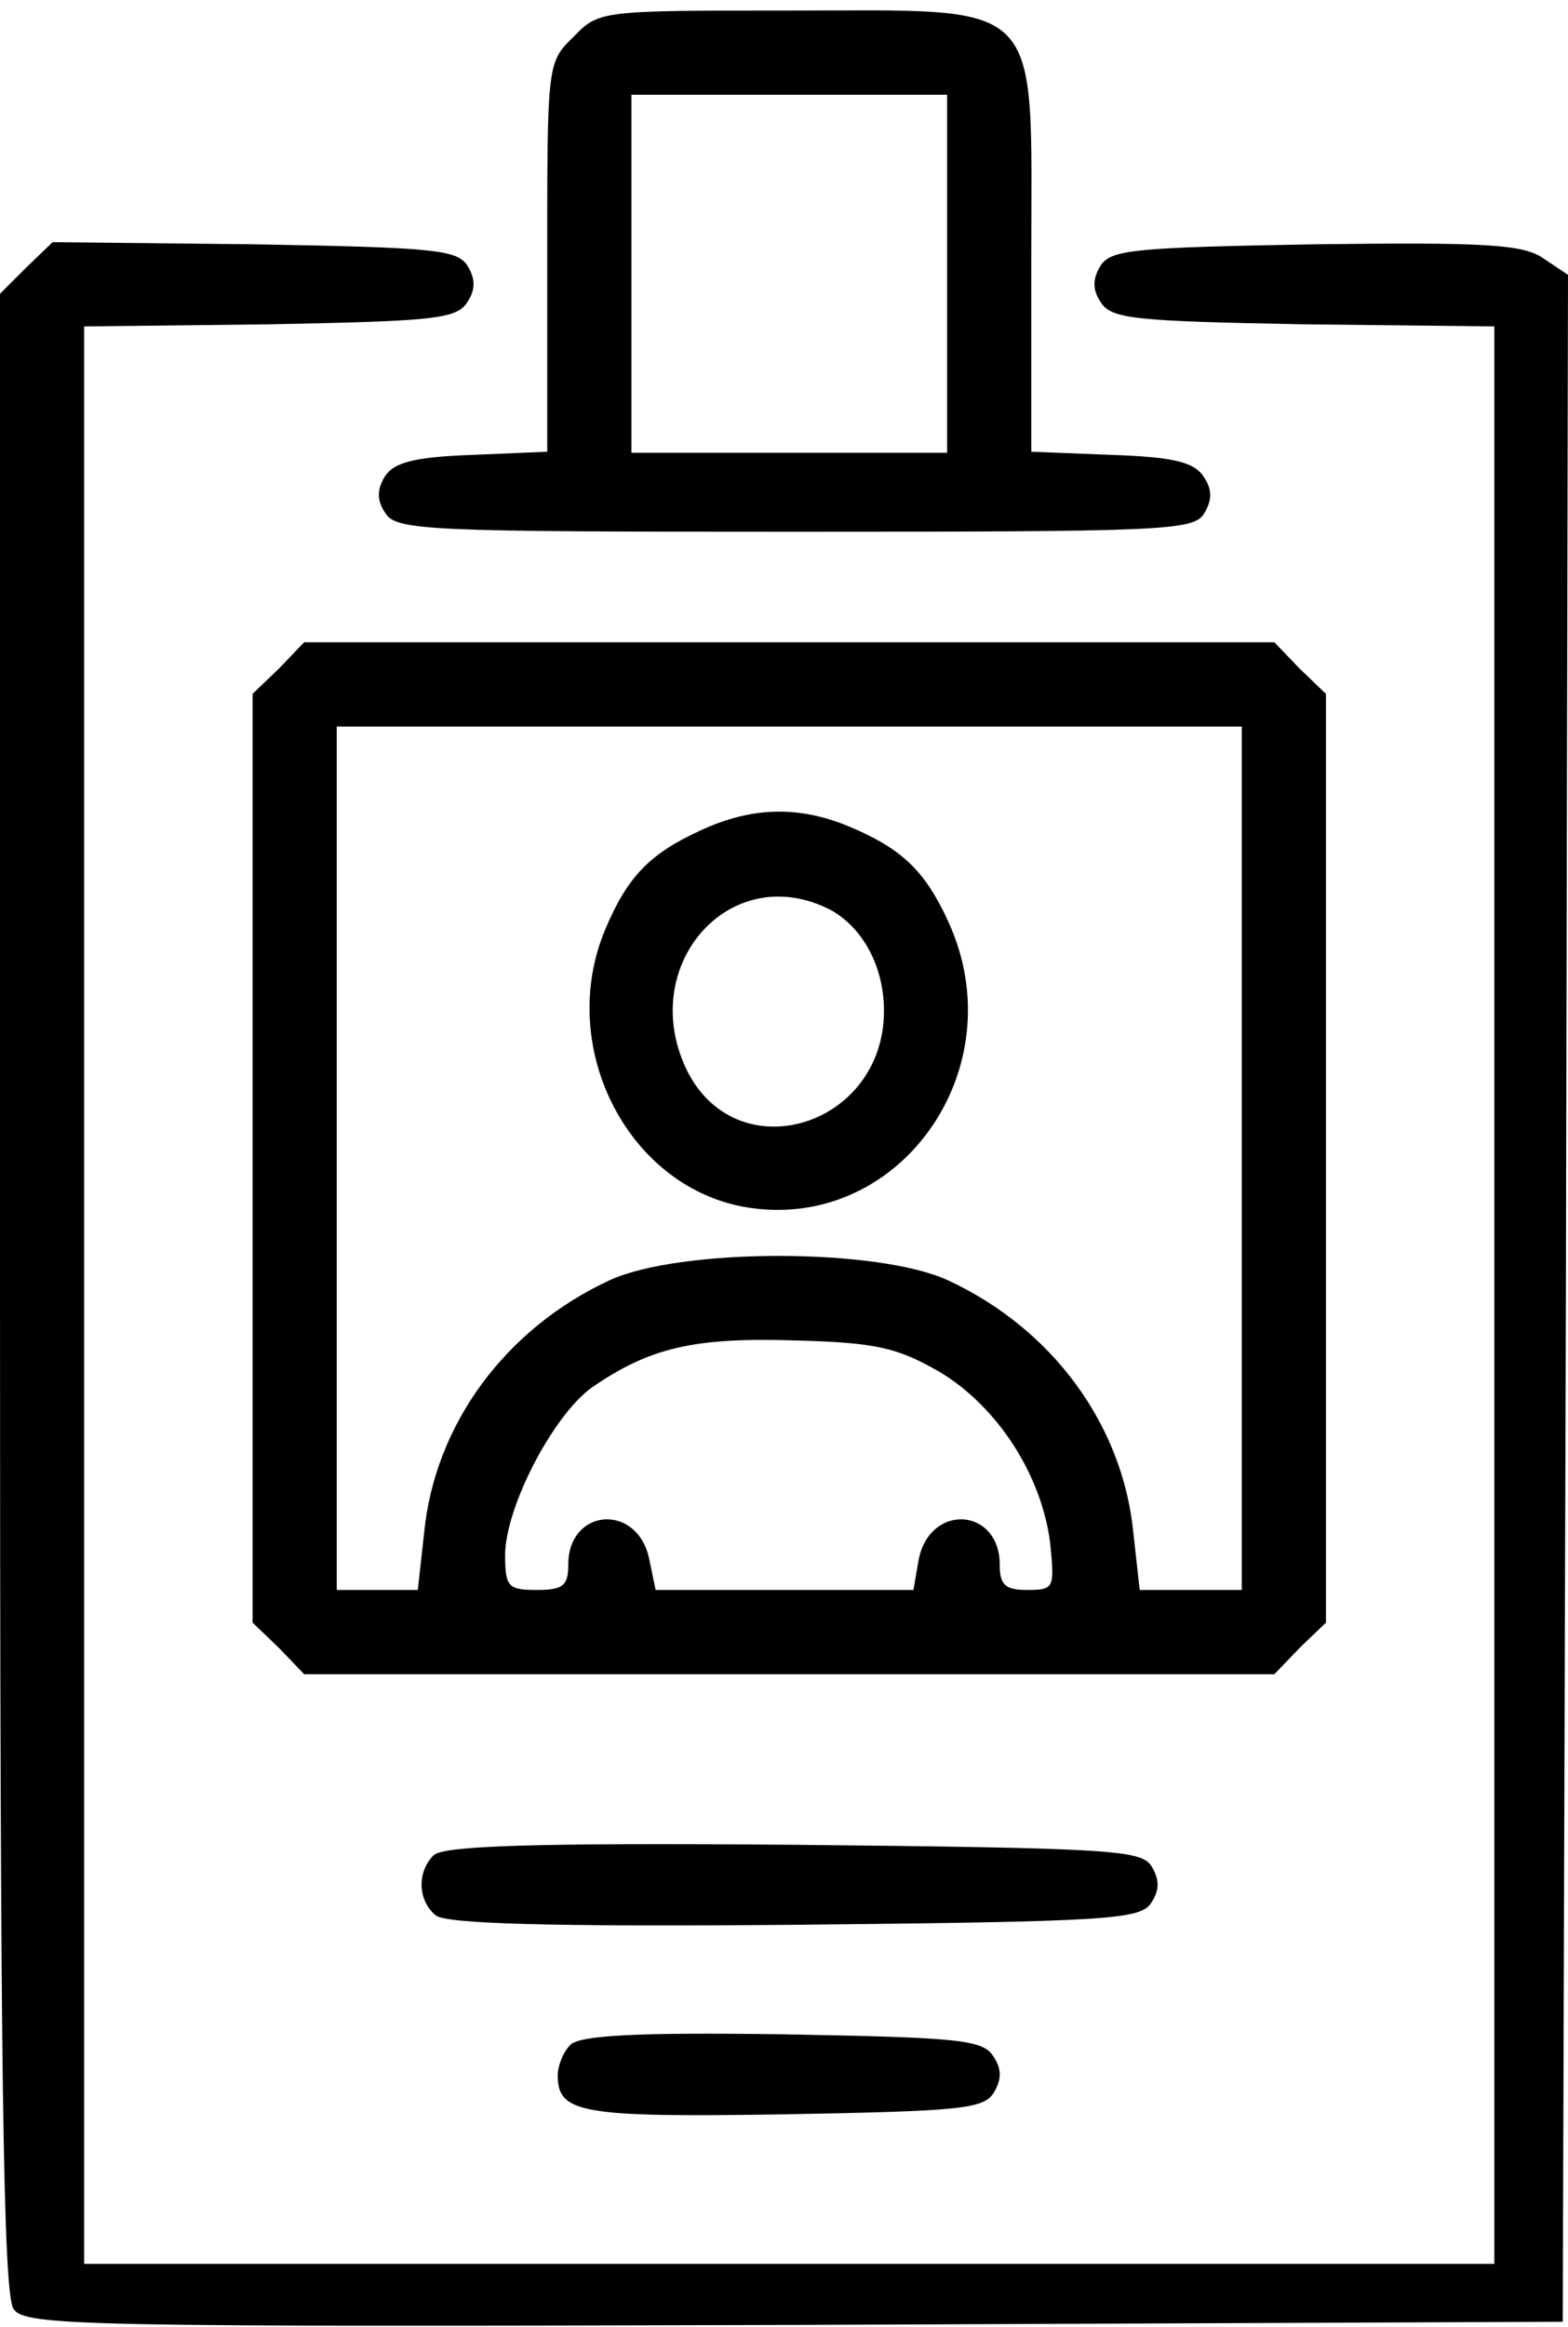 <?xml version="1.0" standalone="no"?>
<!DOCTYPE svg PUBLIC "-//W3C//DTD SVG 20010904//EN"
 "http://www.w3.org/TR/2001/REC-SVG-20010904/DTD/svg10.dtd">
<svg version="1.0" xmlns="http://www.w3.org/2000/svg"
 width="149pt" height="221pt" viewBox="0 0 149 221"
 preserveAspectRatio="xMidYMid meet">
<g transform="translate(0,221) scale(0.1,-0.1)"
fill="#000000" stroke="none">
<path d="M545 2175 c-25 -24 -25 -26 -25 -209 l0 -185 -71 -3 c-55 -2 -74 -7
-83 -20 -8 -13 -8 -23 0 -35 10 -17 40 -18 389 -18 349 0 379 1 389 17 8 13 8
23 0 35 -9 14 -28 19 -88 21 l-76 3 0 185 c0 249 15 234 -230 234 -179 0 -181
0 -205 -25z m355 -225 l0 -170 -150 0 -150 0 0 170 0 170 150 0 150 0 0 -170z"/>
<path d="M25 1956 l-25 -25 0 -949 c0 -743 3 -952 13 -965 11 -16 65 -17 742
-15 l730 3 3 972 2 972 -24 16 c-19 13 -56 15 -216 13 -171 -3 -194 -5 -204
-20 -8 -13 -8 -23 0 -35 10 -16 32 -18 193 -21 l181 -2 0 -920 0 -920 -670 0
-670 0 0 920 0 920 176 2 c156 3 178 5 188 21 8 12 8 22 0 35 -10 15 -33 17
-203 20 l-191 2 -25 -24z"/>
<path d="M265 1575 l-25 -24 0 -441 0 -441 25 -24 24 -25 461 0 461 0 24 25
25 24 0 441 0 441 -25 24 -24 25 -461 0 -461 0 -24 -25z m915 -465 l0 -410
-49 0 -48 0 -6 54 c-10 103 -77 194 -176 240 -67 31 -255 31 -322 0 -99 -46
-166 -137 -176 -240 l-6 -54 -38 0 -39 0 0 410 0 410 430 0 430 0 0 -410z
m-287 -203 c55 -33 97 -98 105 -163 4 -42 4 -44 -22 -44 -21 0 -26 5 -26 24 0
54 -66 59 -77 5 l-5 -29 -123 0 -122 0 -6 29 c-11 54 -77 49 -77 -5 0 -20 -5
-24 -30 -24 -27 0 -30 3 -30 33 0 45 45 132 82 159 55 38 97 48 193 45 78 -2
98 -7 138 -30z"/>
<path d="M665 1421 c-48 -22 -69 -44 -90 -94 -46 -110 20 -242 131 -263 147
-27 260 130 195 271 -22 48 -44 69 -94 90 -48 20 -93 19 -142 -4z m124 -75
c31 -17 51 -54 51 -96 0 -109 -137 -152 -186 -59 -51 100 39 204 135 155z"/>
<path d="M412 448 c-16 -16 -15 -43 2 -57 9 -8 108 -11 341 -9 300 3 329 5
339 21 8 12 8 22 0 35 -10 15 -39 17 -340 20 -248 2 -333 -1 -342 -10z"/>
<path d="M542 268 c-7 -7 -12 -20 -12 -29 0 -36 22 -40 215 -37 166 3 189 5
199 20 8 13 8 23 0 35 -10 16 -33 18 -200 21 -139 2 -193 -1 -202 -10z"/>
</g>
</svg>
